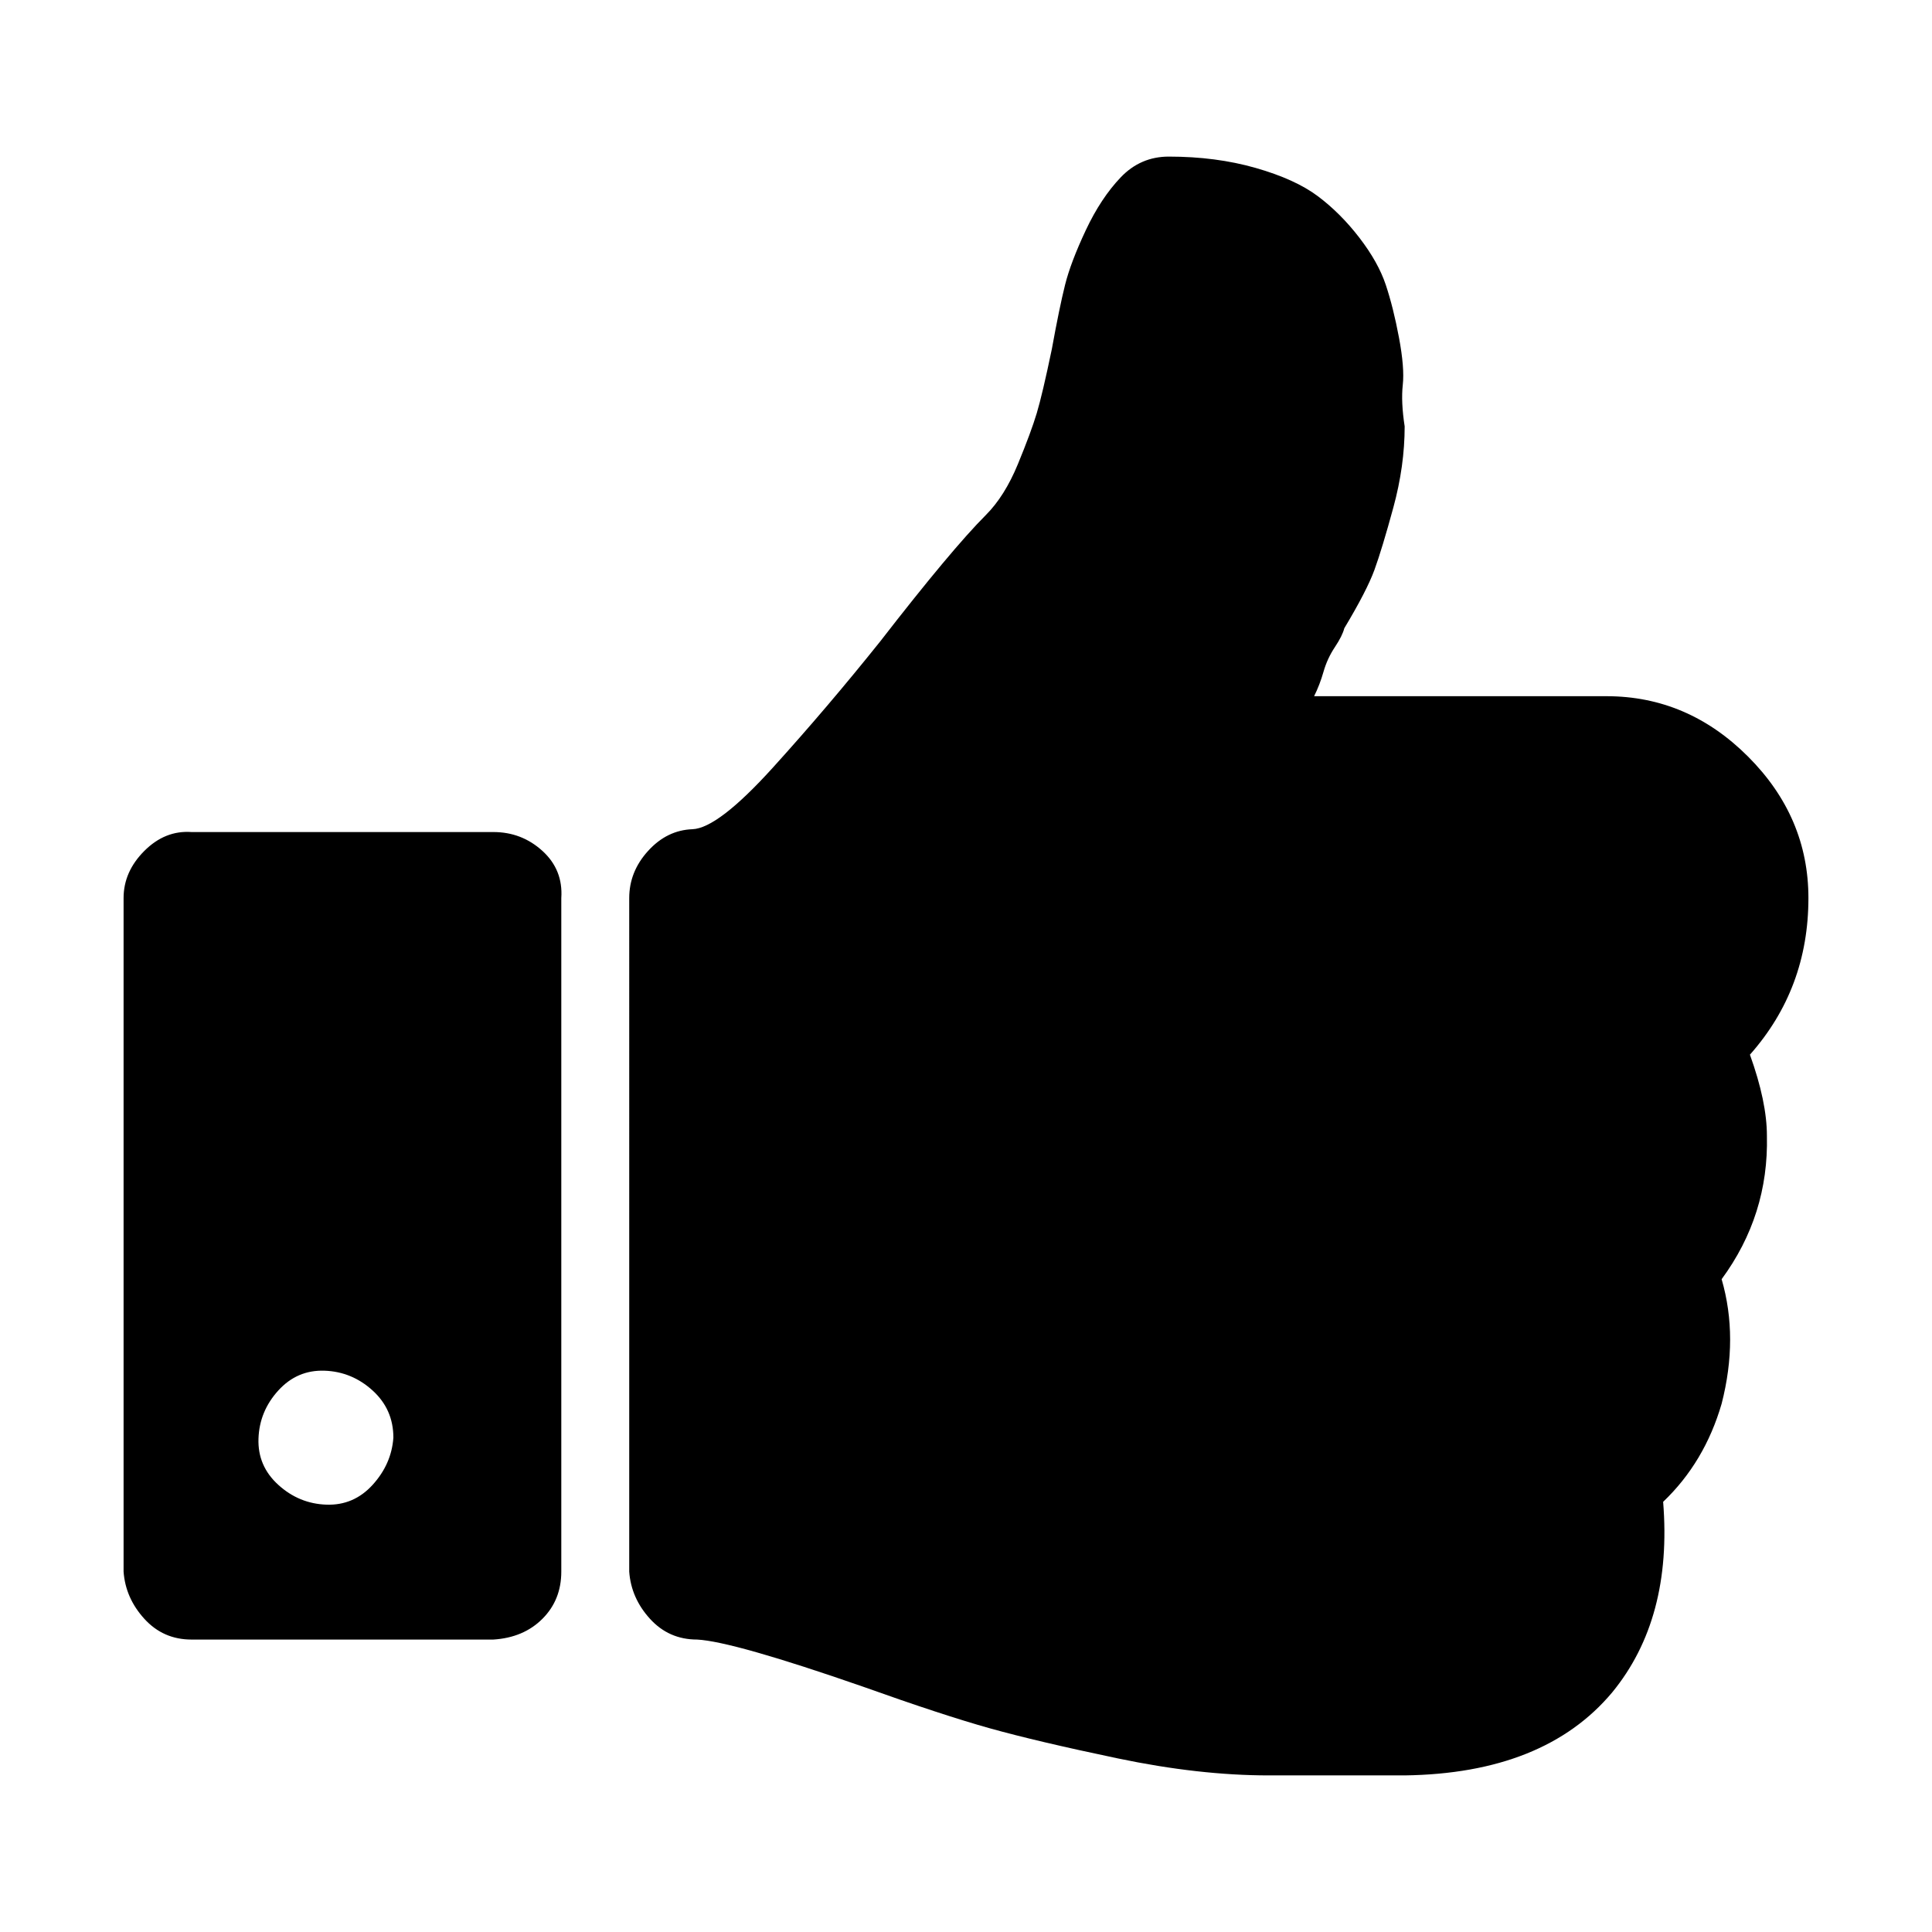 <svg xmlns="http://www.w3.org/2000/svg" width="1024" height="1024"><path d="M208.5 762q0-15-11-25T172 726.5q-14.5-.5-24.5 10.5T137 762.5q-.5 14.5 10.5 24.5t25.5 10.5q14.5.5 24.5-10.5t11-25zm89-286v357q0 15-10 25t-26 11h-160q-15 0-25-11t-11-25V476q0-14 11-25t25-10h160q15 0 26 10t10 25zm661 0q0 48-31 83 9 25 9 43 1 42-24 76 9 31 0 66-9 31-31 52 5 62-27 101-36 43-110 44h-72q-37 0-80-9t-68-16q-25-7-67-22-69-24-88-25-15 0-25-11t-11-25V476q0-14 10-25t23.5-11.5q13.5-.5 42.5-32.5t57-67q38-49 56-67 10-10 17-27t10-27q3-10 8-34 4-22 7-34t11-29q8-17 18.5-28t25.5-11q25 0 46 6t33 15q12 9 22 22t14 25q4 12 7 28t2 25q-1 9 1 22 0 21-6 43t-10 33q-4 11-16 31-1 4-5 10t-6 13q-2 7-5 13h155q43 0 75 32t32 75z" fill="currentColor"/></svg>
